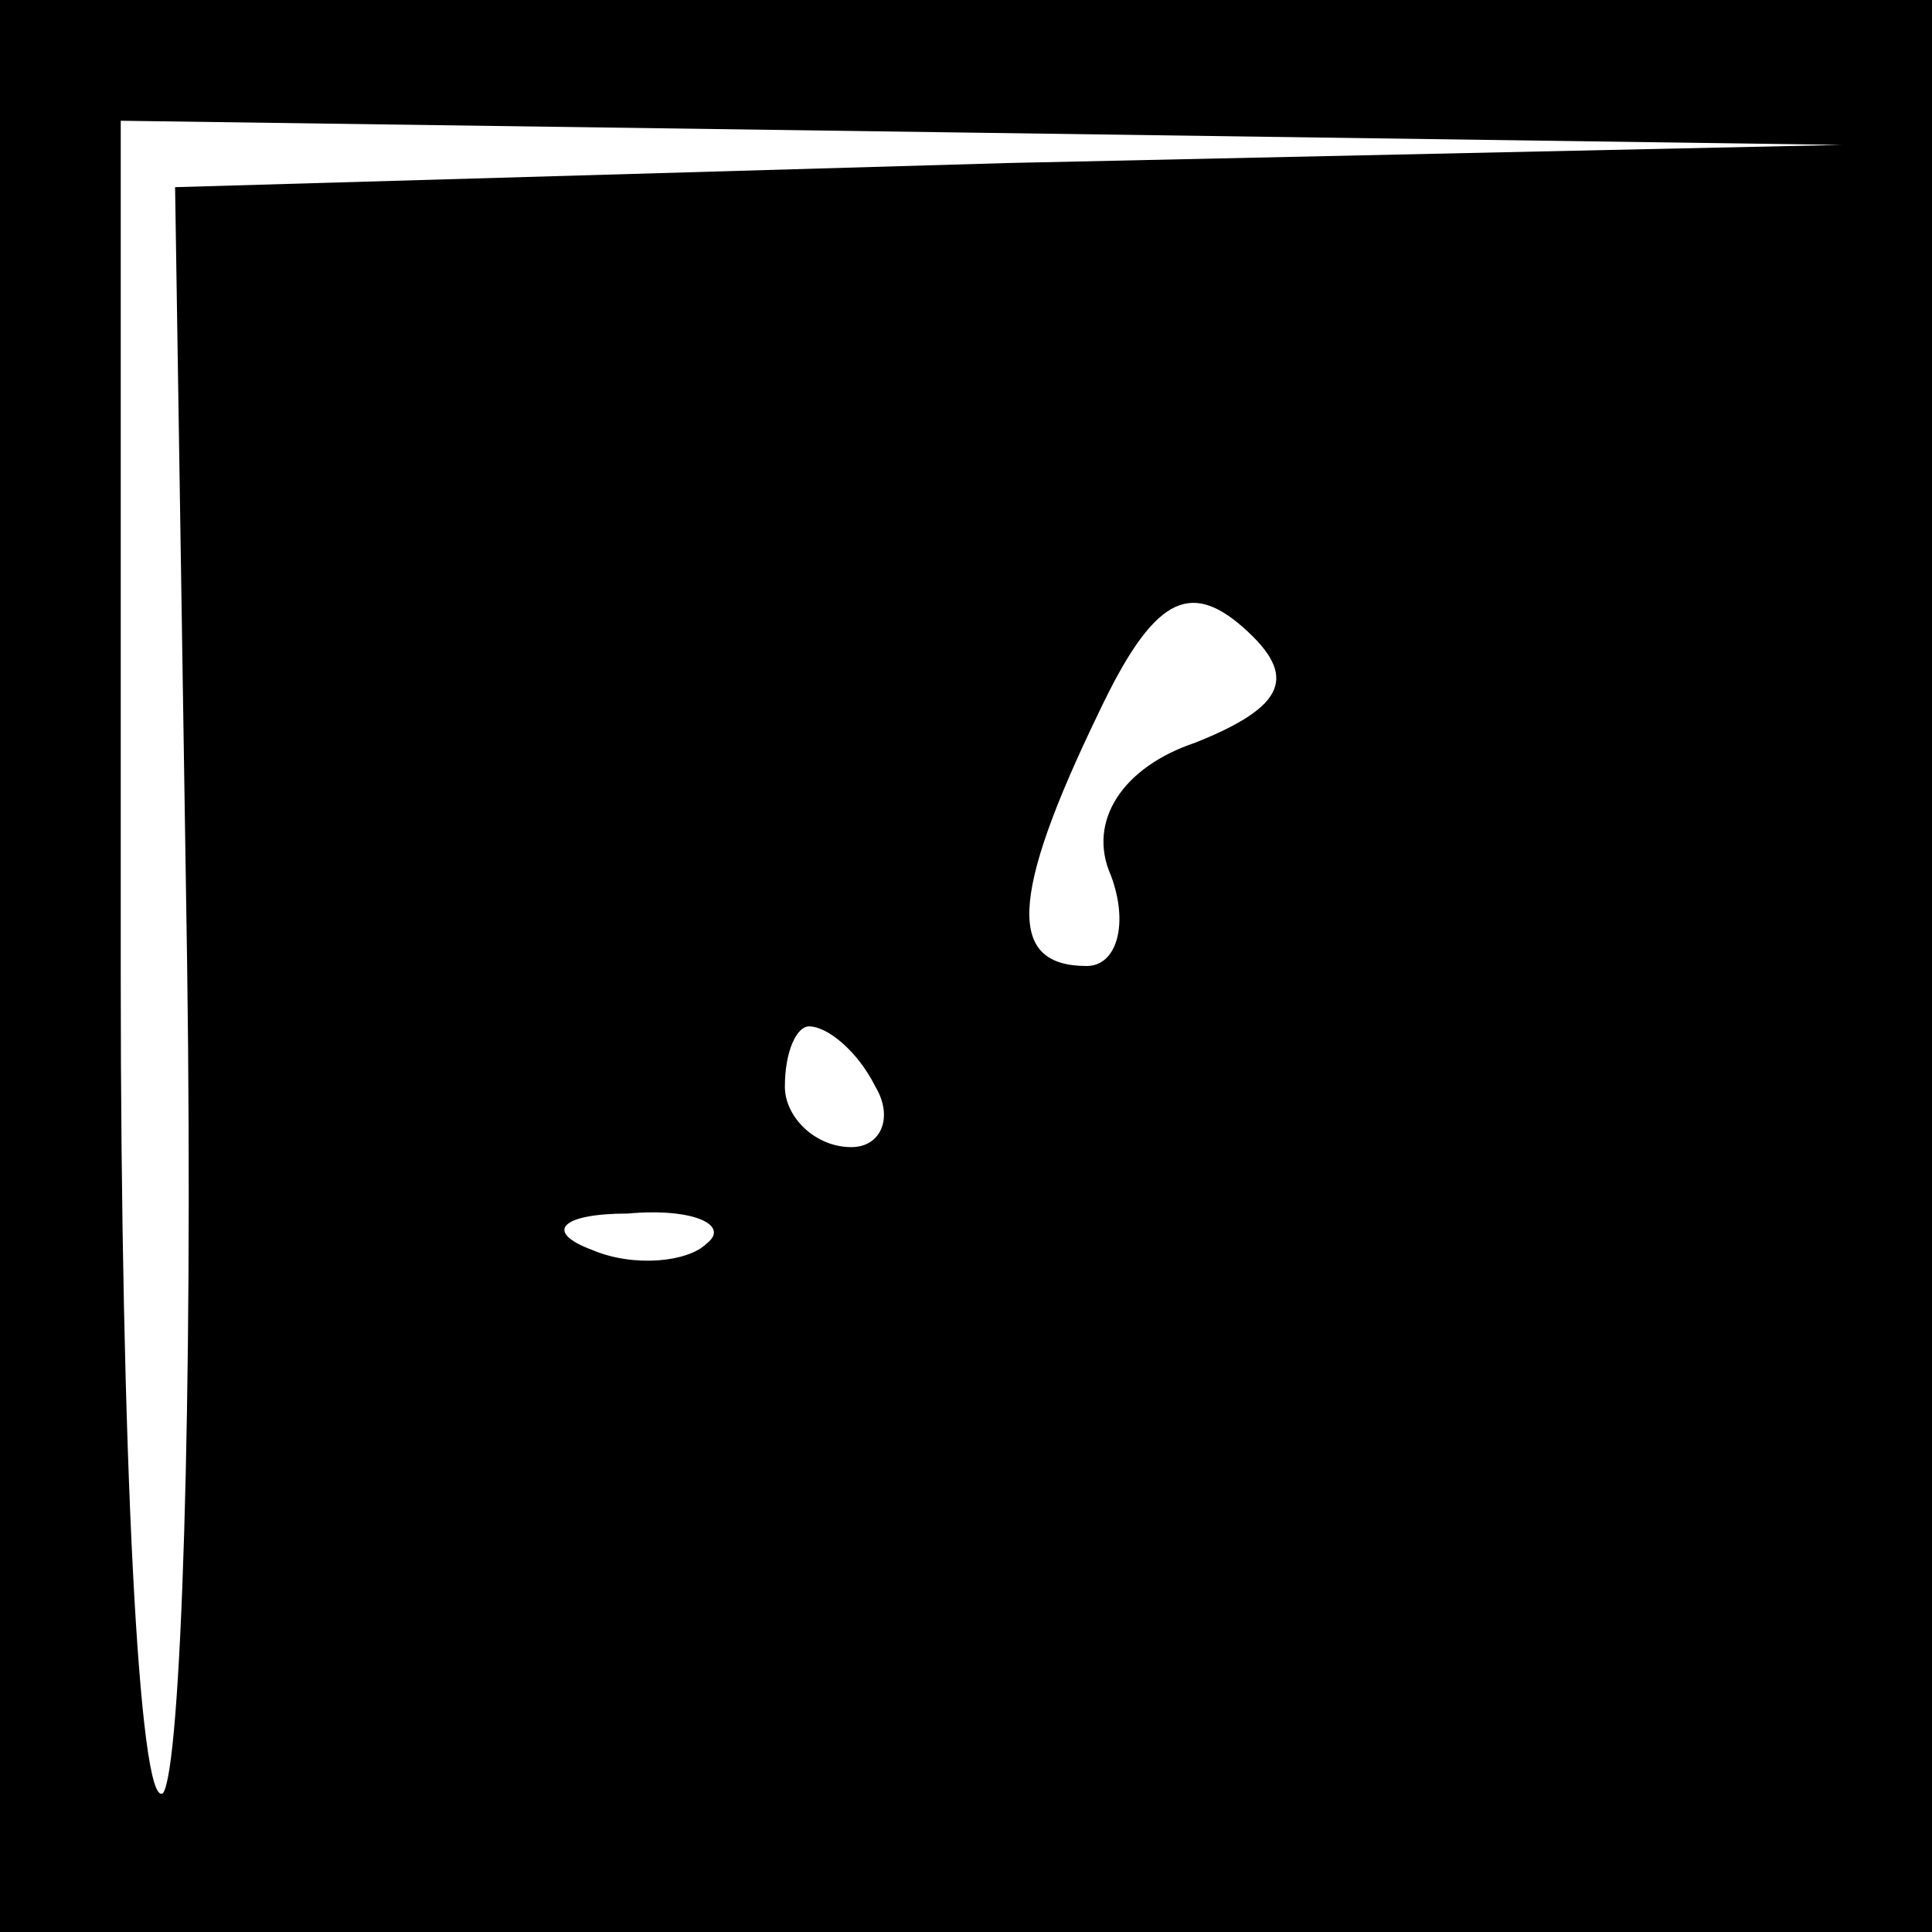 <?xml version="1.0" standalone="no"?>
<!DOCTYPE svg PUBLIC "-//W3C//DTD SVG 20010904//EN"
 "http://www.w3.org/TR/2001/REC-SVG-20010904/DTD/svg10.dtd">
<svg version="1.0" xmlns="http://www.w3.org/2000/svg"
 width="32pt" height="32pt" viewBox="0 0 32 32"
 preserveAspectRatio="xMidYMid meet">
<rect x="0" y="0" width="32" height="32" fill="#808080" stroke="none"/>
<g transform="translate(0,32) scale(0.1,-0.1)"
fill="#000000" stroke="none">
<path fill="#000000" stroke="none" d="M0 160 l0 -160 160 0 160 0 0 160 0
160 -160 0 -160 0 0 -160z"/>
<path fill="#ffffff" stroke="none" d="M167 293 l-138 -4 2 -129 c1 -72 -1
-133 -4 -137 -4 -3 -7 57 -7 135 l0 142 143 -2 142 -2 -138 -3z"/>
<path fill="#ffffff" stroke="none" d="M198 197 c-12 -4 -18 -13 -14 -22 3 -8
1 -15 -4 -15 -13 0 -13 11 2 42 9 19 15 22 24 14 9 -8 7 -13 -8 -19z"/>
<path fill="#ffffff" stroke="none" d="M145 140 c3 -5 1 -10 -4 -10 -6 0 -11
5 -11 10 0 6 2 10 4 10 3 0 8 -4 11 -10z"/>
<path fill="#ffffff" stroke="none" d="M117 114 c-3 -3 -12 -4 -19 -1 -8 3 -5
6 6 6 11 1 17 -2 13 -5z"/>
</g>
</svg>
